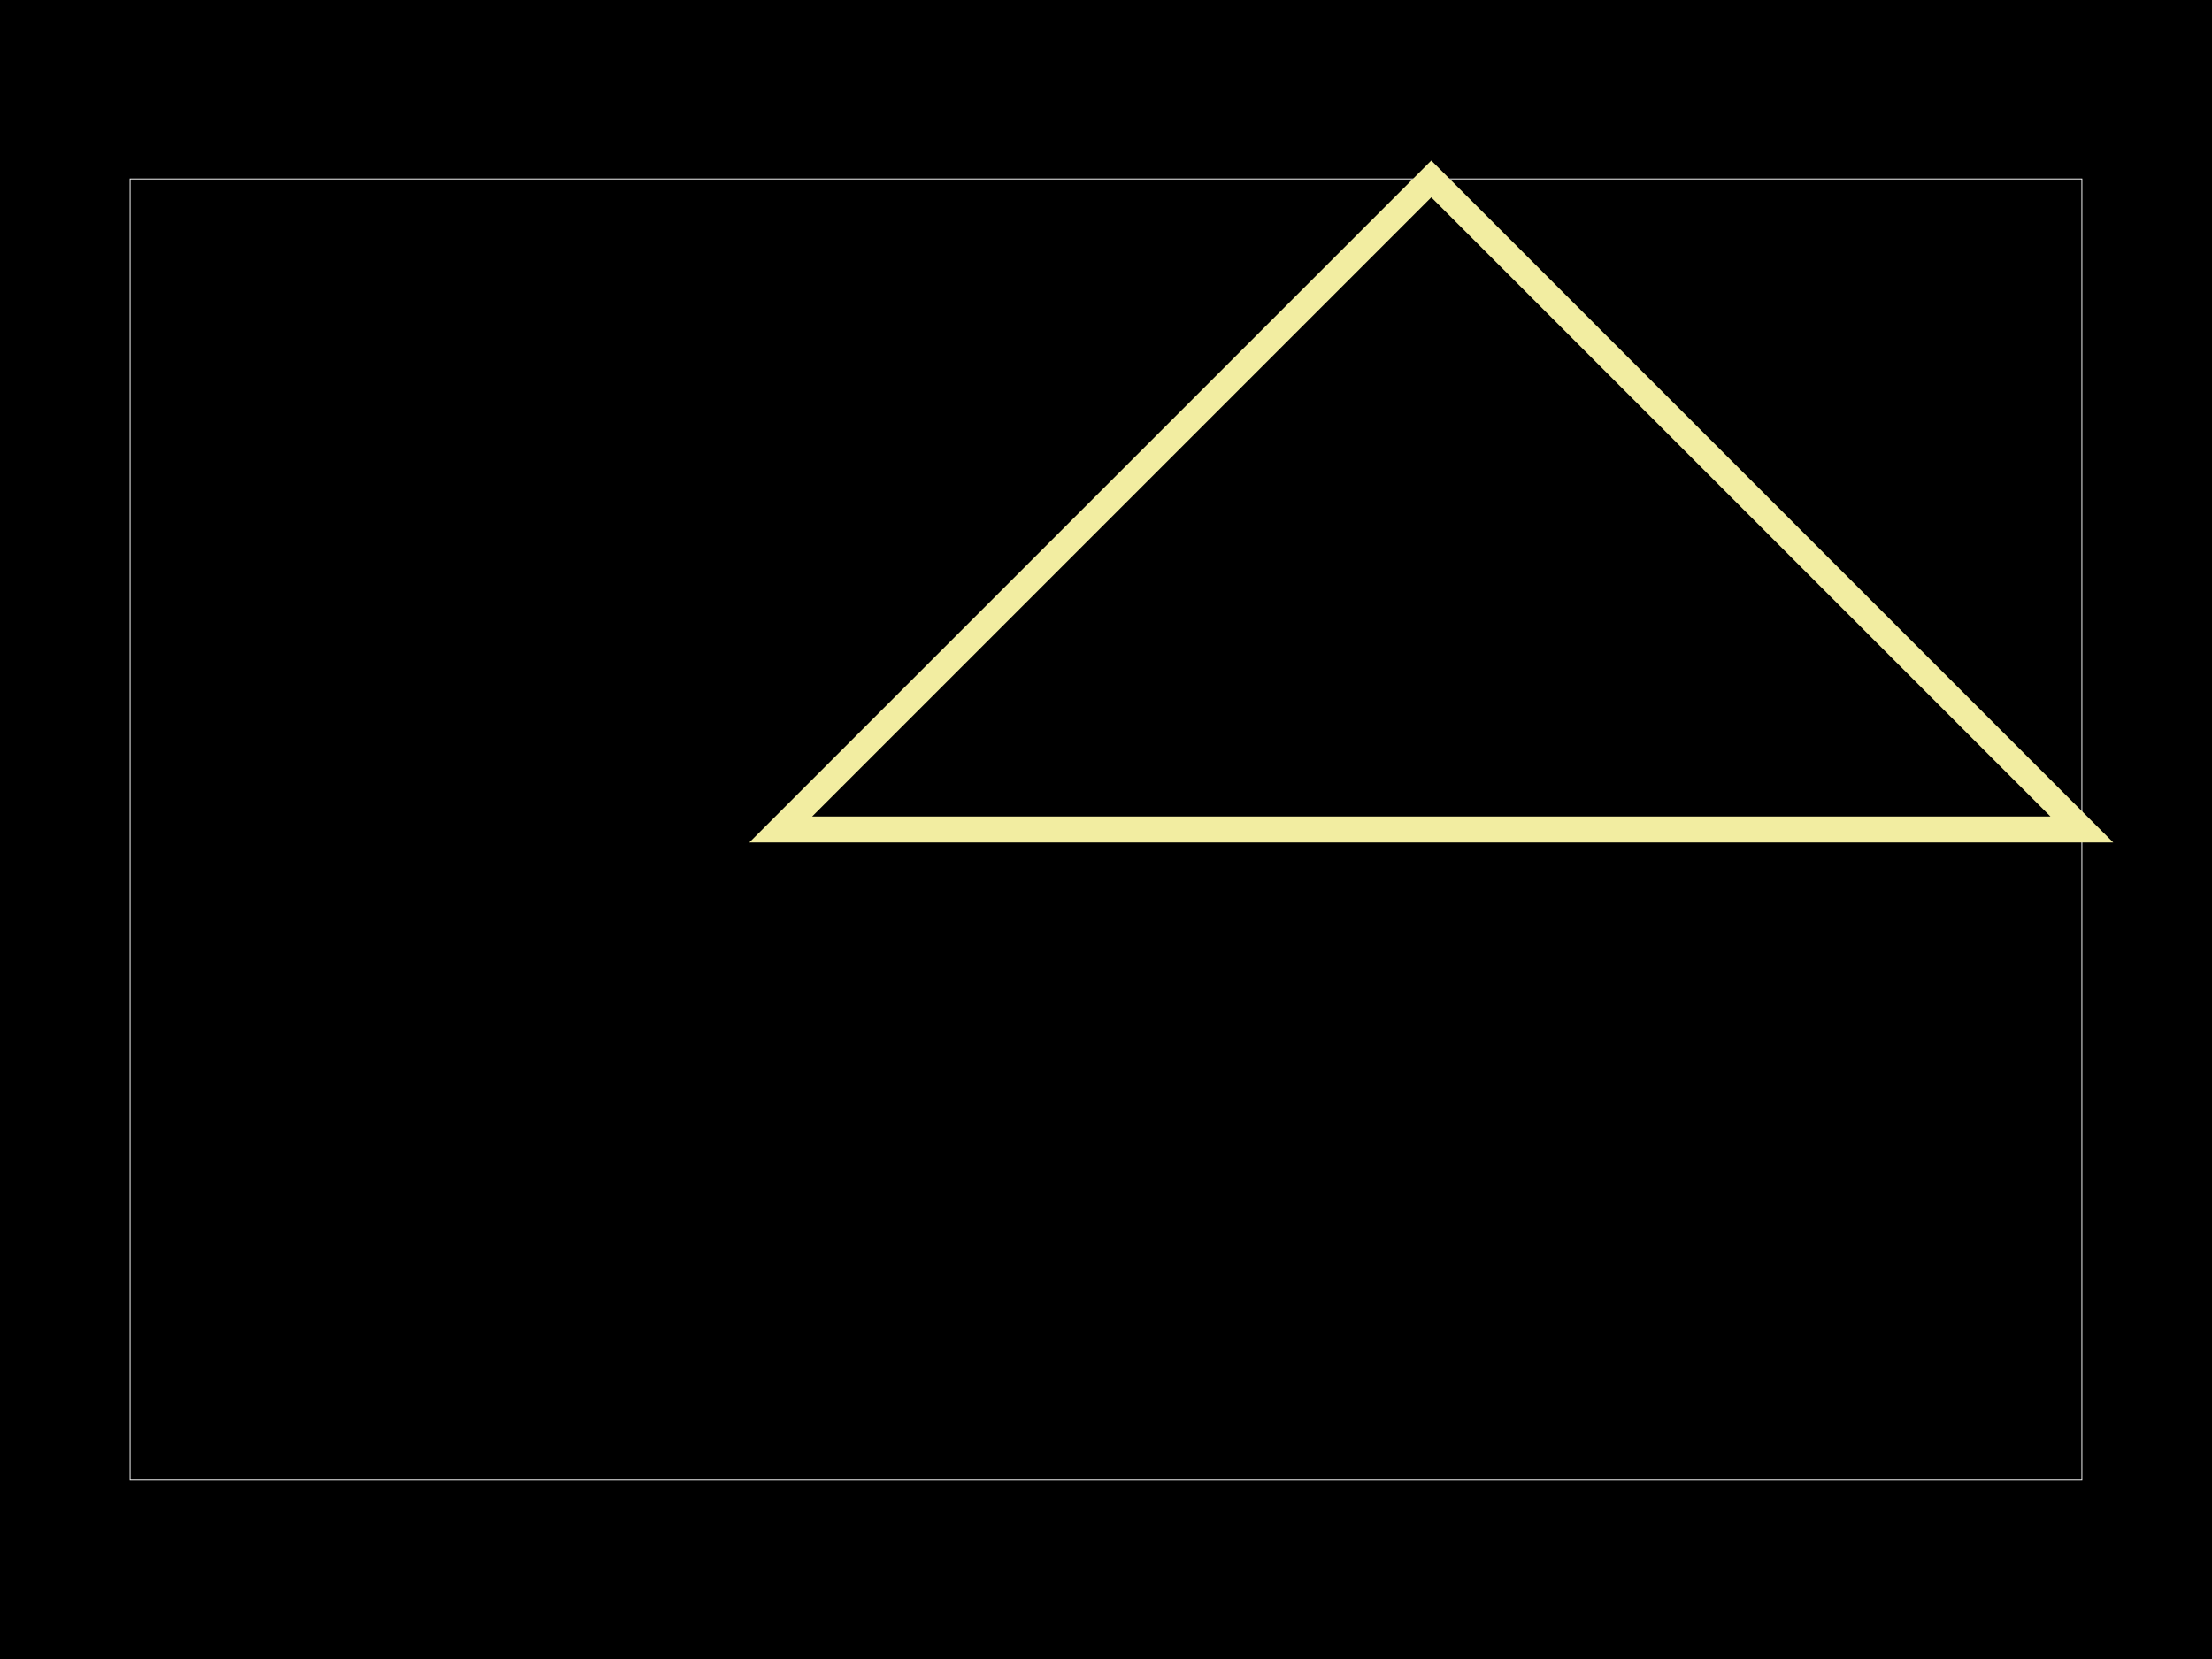 <svg xmlns="http://www.w3.org/2000/svg" width="800" height="600"><style>
              .pcb-board { fill: #000; }
              .pcb-trace { fill: none; }
              .pcb-hole-outer { fill: rgb(200, 52, 52); }
              .pcb-hole-inner { fill: rgb(255, 38, 226); }
              .pcb-pad { }
              .pcb-boundary { fill: none; stroke: #fff; stroke-width: 0.3; }
              .pcb-silkscreen { fill: none; }
              .pcb-silkscreen-top { stroke: #f2eda1; }
              .pcb-silkscreen-bottom { stroke: #f2eda1; }
              .pcb-silkscreen-text { fill: #f2eda1; }
            </style><rect class="pcb-board" x="0" y="0" width="800" height="600"/><rect class="pcb-boundary" x="47.059" y="64.706" width="705.882" height="470.588"/><path class="pcb-silkscreen pcb-silkscreen-top" d="M 282.353 300 L 517.647 64.706 L 752.941 300 Z" stroke-width="9.412" data-pcb-component-id="null" data-pcb-silkscreen-path-id="pcb_silkscreen_path_0"/></svg>